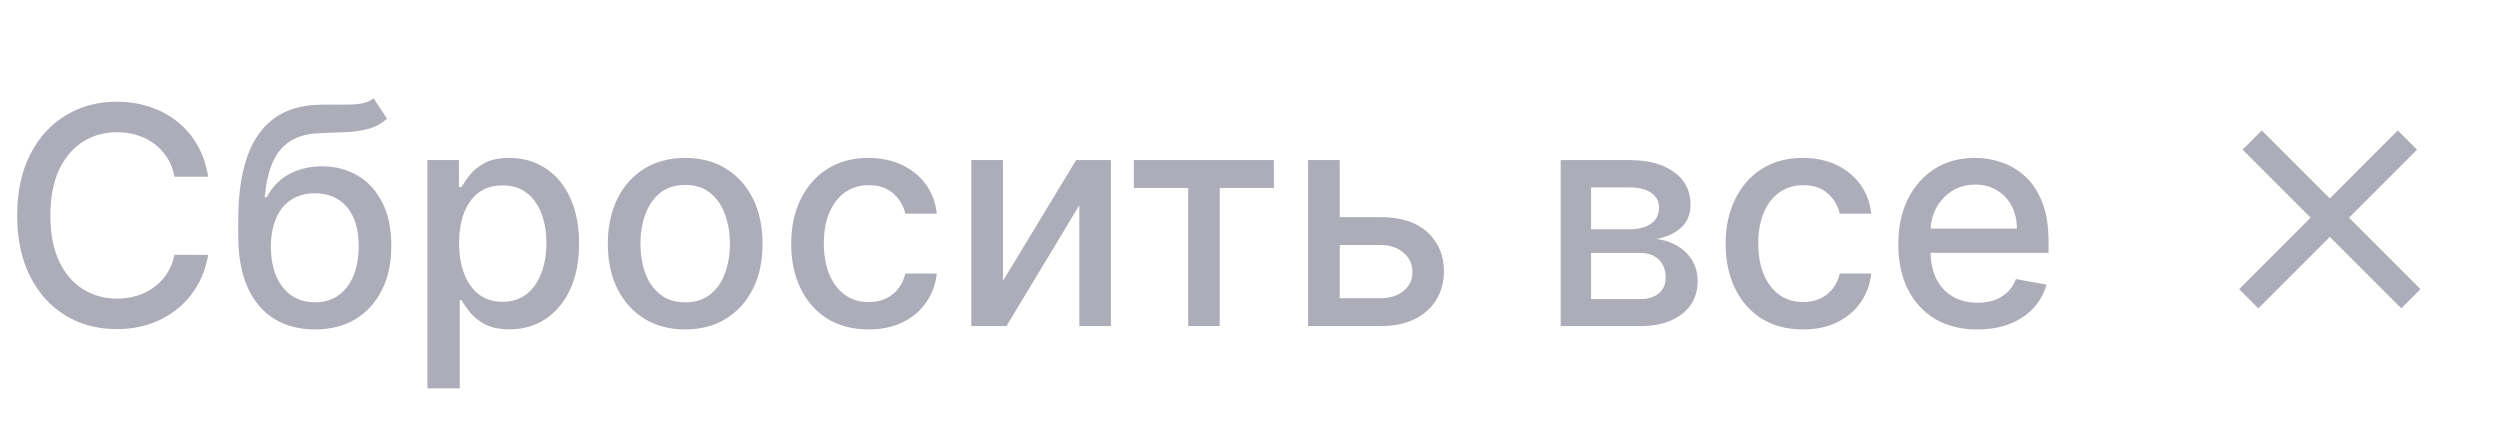 <svg xmlns="http://www.w3.org/2000/svg" width="115" height="20" viewBox="0 0 115 20" fill="none">
<path d="M9.575 8.129H8.024C7.964 7.798 7.853 7.506 7.691 7.254C7.529 7.002 7.33 6.789 7.094 6.613C6.859 6.437 6.596 6.305 6.304 6.215C6.016 6.126 5.709 6.081 5.384 6.081C4.798 6.081 4.272 6.228 3.808 6.523C3.348 6.818 2.983 7.251 2.714 7.821C2.449 8.391 2.317 9.087 2.317 9.909C2.317 10.738 2.449 11.437 2.714 12.007C2.983 12.577 3.349 13.008 3.813 13.3C4.277 13.591 4.799 13.737 5.379 13.737C5.701 13.737 6.006 13.694 6.294 13.608C6.586 13.518 6.849 13.387 7.085 13.215C7.32 13.043 7.519 12.832 7.681 12.584C7.847 12.332 7.961 12.044 8.024 11.719L9.575 11.724C9.492 12.224 9.332 12.685 9.093 13.106C8.858 13.523 8.554 13.885 8.183 14.19C7.815 14.491 7.394 14.725 6.92 14.891C6.447 15.056 5.929 15.139 5.369 15.139C4.488 15.139 3.702 14.93 3.013 14.513C2.323 14.092 1.78 13.49 1.382 12.708C0.988 11.926 0.79 10.993 0.79 9.909C0.79 8.822 0.989 7.889 1.387 7.11C1.785 6.328 2.328 5.728 3.018 5.31C3.707 4.889 4.491 4.679 5.369 4.679C5.91 4.679 6.413 4.757 6.881 4.913C7.351 5.065 7.774 5.29 8.148 5.589C8.523 5.884 8.833 6.245 9.078 6.673C9.323 7.097 9.489 7.582 9.575 8.129ZM17.186 4.52L17.802 5.46C17.573 5.668 17.313 5.817 17.021 5.907C16.733 5.993 16.4 6.048 16.022 6.071C15.644 6.091 15.212 6.109 14.725 6.126C14.174 6.142 13.722 6.262 13.367 6.484C13.013 6.702 12.739 7.027 12.547 7.458C12.358 7.886 12.236 8.423 12.179 9.069H12.274C12.522 8.595 12.867 8.24 13.308 8.005C13.752 7.77 14.251 7.652 14.804 7.652C15.421 7.652 15.969 7.793 16.45 8.075C16.93 8.356 17.308 8.769 17.583 9.312C17.862 9.853 18.001 10.514 18.001 11.296C18.001 12.088 17.855 12.773 17.563 13.349C17.275 13.926 16.867 14.372 16.34 14.687C15.817 14.998 15.199 15.154 14.486 15.154C13.773 15.154 13.152 14.993 12.622 14.672C12.095 14.347 11.685 13.867 11.394 13.23C11.105 12.594 10.961 11.808 10.961 10.874V10.118C10.961 8.371 11.273 7.057 11.896 6.175C12.519 5.294 13.45 4.841 14.69 4.818C15.091 4.808 15.449 4.807 15.764 4.813C16.078 4.817 16.354 4.802 16.589 4.768C16.828 4.732 17.026 4.649 17.186 4.52ZM14.491 13.906C14.905 13.906 15.261 13.802 15.56 13.593C15.861 13.381 16.093 13.081 16.256 12.693C16.418 12.305 16.5 11.848 16.5 11.321C16.5 10.804 16.418 10.365 16.256 10.004C16.093 9.642 15.861 9.367 15.56 9.178C15.258 8.986 14.897 8.89 14.476 8.89C14.165 8.89 13.886 8.945 13.641 9.054C13.396 9.16 13.185 9.317 13.009 9.526C12.837 9.735 12.703 9.99 12.607 10.292C12.514 10.59 12.464 10.933 12.458 11.321C12.458 12.11 12.638 12.738 12.999 13.205C13.364 13.673 13.861 13.906 14.491 13.906ZM19.661 17.864V7.364H21.113V8.602H21.237C21.324 8.442 21.448 8.259 21.61 8.05C21.773 7.841 21.998 7.659 22.286 7.503C22.575 7.344 22.956 7.264 23.43 7.264C24.046 7.264 24.596 7.42 25.08 7.732C25.564 8.043 25.944 8.492 26.219 9.079C26.497 9.665 26.637 10.371 26.637 11.197C26.637 12.022 26.499 12.73 26.224 13.32C25.949 13.906 25.571 14.359 25.09 14.677C24.61 14.992 24.061 15.149 23.445 15.149C22.981 15.149 22.601 15.071 22.306 14.915C22.015 14.76 21.786 14.577 21.62 14.369C21.454 14.16 21.327 13.974 21.237 13.812H21.148V17.864H19.661ZM21.118 11.182C21.118 11.719 21.196 12.189 21.352 12.594C21.508 12.998 21.733 13.315 22.028 13.543C22.323 13.769 22.684 13.881 23.112 13.881C23.556 13.881 23.927 13.764 24.225 13.528C24.524 13.29 24.749 12.967 24.901 12.559C25.057 12.151 25.135 11.692 25.135 11.182C25.135 10.678 25.059 10.226 24.906 9.825C24.757 9.424 24.532 9.107 24.23 8.875C23.932 8.643 23.559 8.527 23.112 8.527C22.681 8.527 22.316 8.638 22.018 8.86C21.723 9.082 21.499 9.392 21.347 9.79C21.194 10.188 21.118 10.652 21.118 11.182ZM31.519 15.154C30.803 15.154 30.178 14.99 29.644 14.662C29.111 14.334 28.696 13.875 28.401 13.285C28.107 12.695 27.959 12.005 27.959 11.217C27.959 10.425 28.107 9.732 28.401 9.138C28.696 8.545 29.111 8.085 29.644 7.756C30.178 7.428 30.803 7.264 31.519 7.264C32.235 7.264 32.859 7.428 33.393 7.756C33.927 8.085 34.341 8.545 34.636 9.138C34.931 9.732 35.078 10.425 35.078 11.217C35.078 12.005 34.931 12.695 34.636 13.285C34.341 13.875 33.927 14.334 33.393 14.662C32.859 14.99 32.235 15.154 31.519 15.154ZM31.524 13.906C31.988 13.906 32.372 13.784 32.677 13.538C32.982 13.293 33.207 12.967 33.353 12.559C33.502 12.151 33.577 11.702 33.577 11.212C33.577 10.724 33.502 10.277 33.353 9.869C33.207 9.458 32.982 9.129 32.677 8.88C32.372 8.631 31.988 8.507 31.524 8.507C31.056 8.507 30.669 8.631 30.36 8.88C30.055 9.129 29.828 9.458 29.679 9.869C29.533 10.277 29.46 10.724 29.46 11.212C29.46 11.702 29.533 12.151 29.679 12.559C29.828 12.967 30.055 13.293 30.36 13.538C30.669 13.784 31.056 13.906 31.524 13.906ZM39.954 15.154C39.215 15.154 38.579 14.987 38.045 14.652C37.515 14.314 37.107 13.848 36.822 13.255C36.537 12.662 36.395 11.982 36.395 11.217C36.395 10.441 36.54 9.757 36.832 9.163C37.124 8.567 37.535 8.101 38.065 7.766C38.595 7.432 39.22 7.264 39.939 7.264C40.519 7.264 41.036 7.372 41.49 7.587C41.944 7.799 42.311 8.098 42.589 8.482C42.871 8.867 43.038 9.316 43.091 9.83H41.645C41.565 9.472 41.383 9.163 41.098 8.905C40.816 8.646 40.438 8.517 39.964 8.517C39.55 8.517 39.187 8.626 38.875 8.845C38.567 9.061 38.327 9.369 38.154 9.77C37.982 10.168 37.896 10.638 37.896 11.182C37.896 11.739 37.98 12.219 38.15 12.624C38.319 13.028 38.557 13.341 38.865 13.563C39.177 13.785 39.543 13.896 39.964 13.896C40.246 13.896 40.501 13.845 40.73 13.742C40.962 13.636 41.156 13.485 41.311 13.29C41.471 13.094 41.582 12.859 41.645 12.584H43.091C43.038 13.078 42.877 13.518 42.609 13.906C42.341 14.294 41.981 14.599 41.53 14.821C41.083 15.043 40.557 15.154 39.954 15.154ZM46.138 12.917L49.503 7.364H51.104V15H49.648V9.442L46.297 15H44.681V7.364H46.138V12.917ZM52.156 8.646V7.364H58.599V8.646H56.108V15H54.656V8.646H52.156ZM61.29 9.989H63.507C64.442 9.989 65.161 10.221 65.665 10.685C66.169 11.149 66.421 11.747 66.421 12.479C66.421 12.957 66.308 13.386 66.082 13.767C65.857 14.148 65.527 14.45 65.093 14.672C64.659 14.891 64.13 15 63.507 15H60.171V7.364H61.628V13.717H63.507C63.935 13.717 64.286 13.606 64.561 13.384C64.836 13.159 64.974 12.872 64.974 12.524C64.974 12.156 64.836 11.856 64.561 11.624C64.286 11.389 63.935 11.271 63.507 11.271H61.29V9.989ZM71.792 15V7.364H74.959C75.821 7.364 76.504 7.548 77.007 7.915C77.511 8.28 77.763 8.776 77.763 9.402C77.763 9.849 77.621 10.204 77.336 10.466C77.05 10.728 76.673 10.903 76.202 10.993C76.543 11.033 76.857 11.135 77.142 11.301C77.427 11.463 77.655 11.682 77.828 11.957C78.003 12.232 78.091 12.561 78.091 12.942C78.091 13.346 77.987 13.704 77.778 14.016C77.569 14.324 77.266 14.566 76.868 14.742C76.474 14.914 75.998 15 75.441 15H71.792ZM73.189 13.757H75.441C75.809 13.757 76.098 13.669 76.306 13.494C76.515 13.318 76.62 13.079 76.62 12.778C76.62 12.423 76.515 12.145 76.306 11.943C76.098 11.737 75.809 11.634 75.441 11.634H73.189V13.757ZM73.189 10.546H74.974C75.252 10.546 75.491 10.506 75.69 10.426C75.892 10.347 76.046 10.234 76.152 10.088C76.262 9.939 76.316 9.763 76.316 9.561C76.316 9.266 76.195 9.036 75.954 8.87C75.712 8.704 75.38 8.621 74.959 8.621H73.189V10.546ZM82.939 15.154C82.2 15.154 81.563 14.987 81.029 14.652C80.499 14.314 80.091 13.848 79.806 13.255C79.521 12.662 79.379 11.982 79.379 11.217C79.379 10.441 79.525 9.757 79.816 9.163C80.108 8.567 80.519 8.101 81.049 7.766C81.58 7.432 82.204 7.264 82.924 7.264C83.504 7.264 84.021 7.372 84.475 7.587C84.929 7.799 85.295 8.098 85.573 8.482C85.855 8.867 86.023 9.316 86.076 9.83H84.629C84.549 9.472 84.367 9.163 84.082 8.905C83.8 8.646 83.422 8.517 82.948 8.517C82.534 8.517 82.171 8.626 81.86 8.845C81.552 9.061 81.311 9.369 81.139 9.77C80.966 10.168 80.88 10.638 80.88 11.182C80.88 11.739 80.965 12.219 81.134 12.624C81.303 13.028 81.541 13.341 81.85 13.563C82.161 13.785 82.528 13.896 82.948 13.896C83.23 13.896 83.485 13.845 83.714 13.742C83.946 13.636 84.14 13.485 84.296 13.29C84.455 13.094 84.566 12.859 84.629 12.584H86.076C86.023 13.078 85.862 13.518 85.593 13.906C85.325 14.294 84.965 14.599 84.515 14.821C84.067 15.043 83.542 15.154 82.939 15.154ZM90.957 15.154C90.204 15.154 89.556 14.993 89.013 14.672C88.472 14.347 88.055 13.891 87.76 13.305C87.468 12.715 87.322 12.024 87.322 11.232C87.322 10.449 87.468 9.76 87.76 9.163C88.055 8.567 88.466 8.101 88.993 7.766C89.523 7.432 90.143 7.264 90.852 7.264C91.283 7.264 91.701 7.335 92.105 7.478C92.509 7.62 92.872 7.844 93.194 8.149C93.515 8.454 93.769 8.85 93.954 9.337C94.14 9.821 94.233 10.41 94.233 11.102V11.629H88.162V10.516H92.776C92.776 10.124 92.697 9.778 92.537 9.477C92.378 9.172 92.155 8.931 91.866 8.756C91.581 8.58 91.246 8.492 90.862 8.492C90.444 8.492 90.08 8.595 89.768 8.8C89.46 9.003 89.221 9.268 89.052 9.596C88.887 9.921 88.804 10.274 88.804 10.655V11.525C88.804 12.035 88.893 12.47 89.072 12.827C89.255 13.185 89.508 13.459 89.833 13.648C90.158 13.833 90.537 13.926 90.971 13.926C91.253 13.926 91.51 13.886 91.742 13.807C91.974 13.724 92.174 13.601 92.344 13.439C92.513 13.277 92.642 13.076 92.731 12.837L94.138 13.091C94.026 13.505 93.823 13.868 93.532 14.18C93.243 14.488 92.88 14.728 92.443 14.901C92.009 15.07 91.513 15.154 90.957 15.154Z" fill="#ACADB9"/>
<line x1="110.742" y1="6.442" x2="103.442" y2="13.743" stroke="#ACADB9" stroke-width="1.25"/>
<line x1="110.901" y1="13.742" x2="103.601" y2="6.442" stroke="#ACADB9" stroke-width="1.25"/>
</svg>